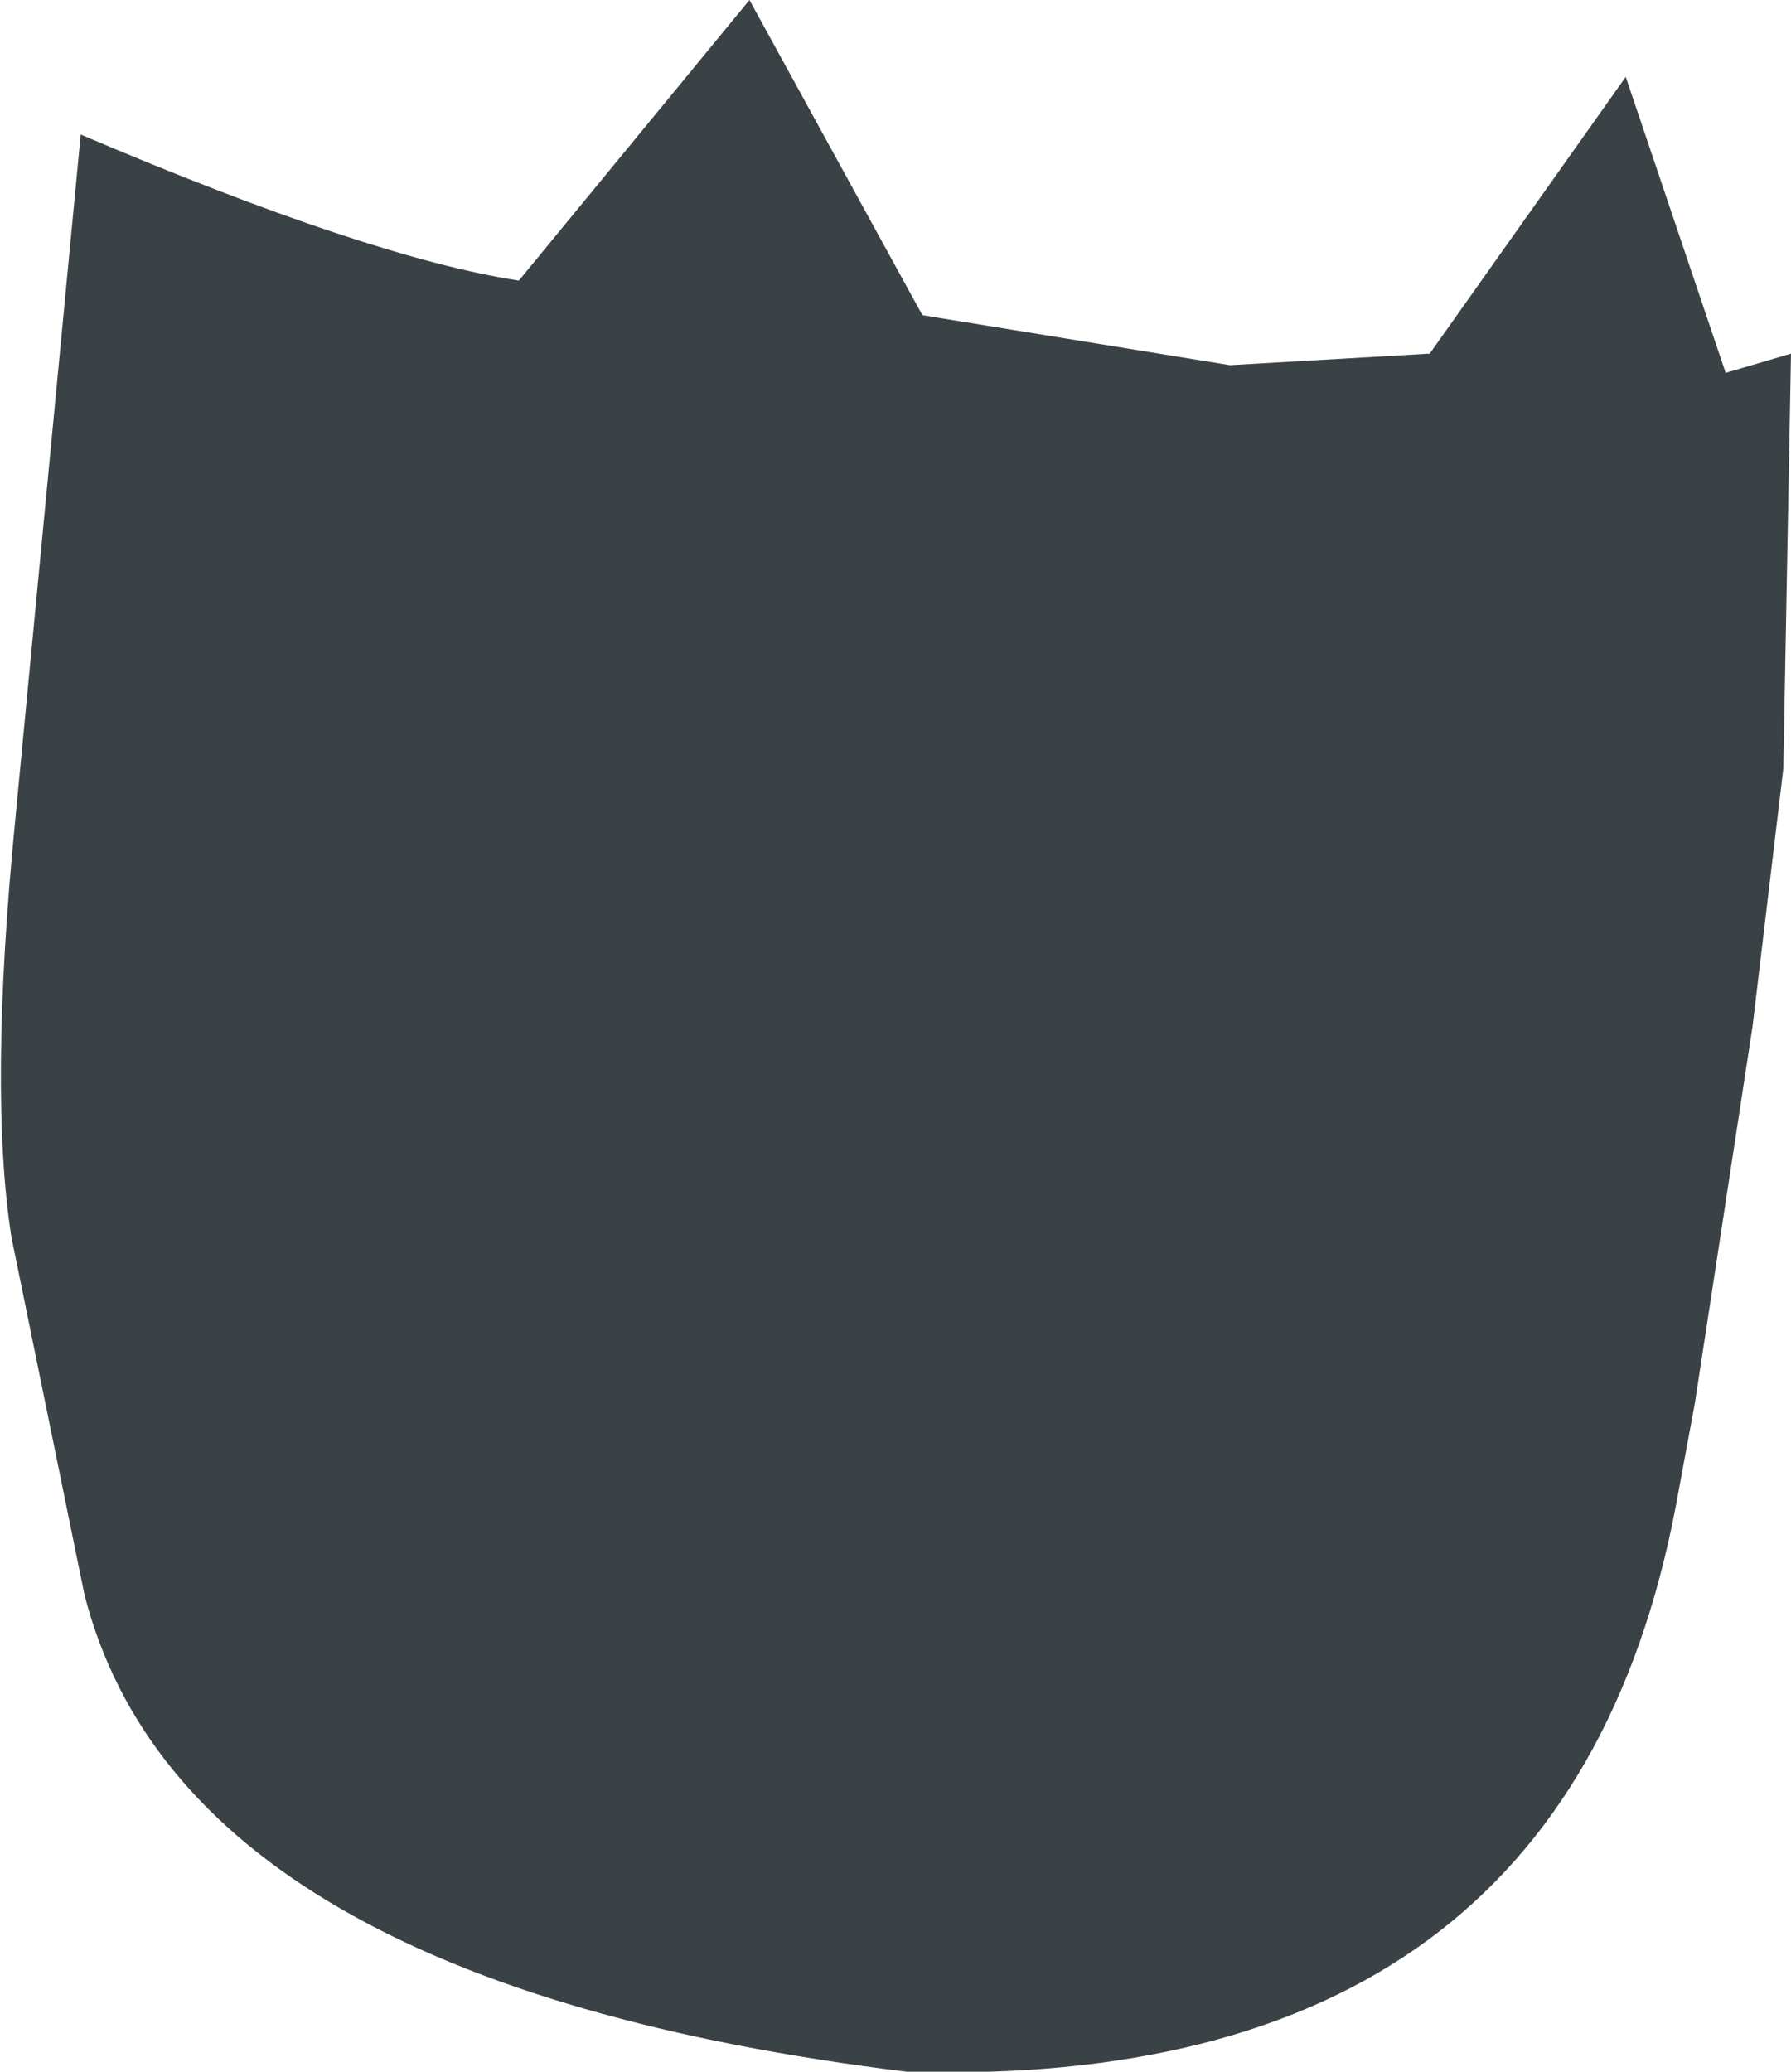 <?xml version="1.0" encoding="UTF-8" standalone="no"?>
<svg xmlns:xlink="http://www.w3.org/1999/xlink" height="26.95px" width="23.3px" xmlns="http://www.w3.org/2000/svg">
  <g transform="matrix(1.0, 0.0, 0.0, 1.0, 11.65, 13.45)">
    <path d="M-10.55 7.3 L-11.5 2.65 Q-11.8 0.75 -11.45 -2.8 L-10.6 -11.7 Q-6.85 -10.1 -4.9 -9.8 L-1.9 -13.45 0.35 -9.35 4.35 -8.7 6.95 -8.85 9.5 -12.45 10.8 -8.6 11.65 -8.85 11.55 -3.45 11.15 -0.1 10.4 4.8 10.15 6.15 Q8.7 13.75 0.15 13.5 -9.25 12.35 -10.55 7.3" fill="#3b4246" fill-rule="evenodd" stroke="none"/>
  </g>
</svg>
